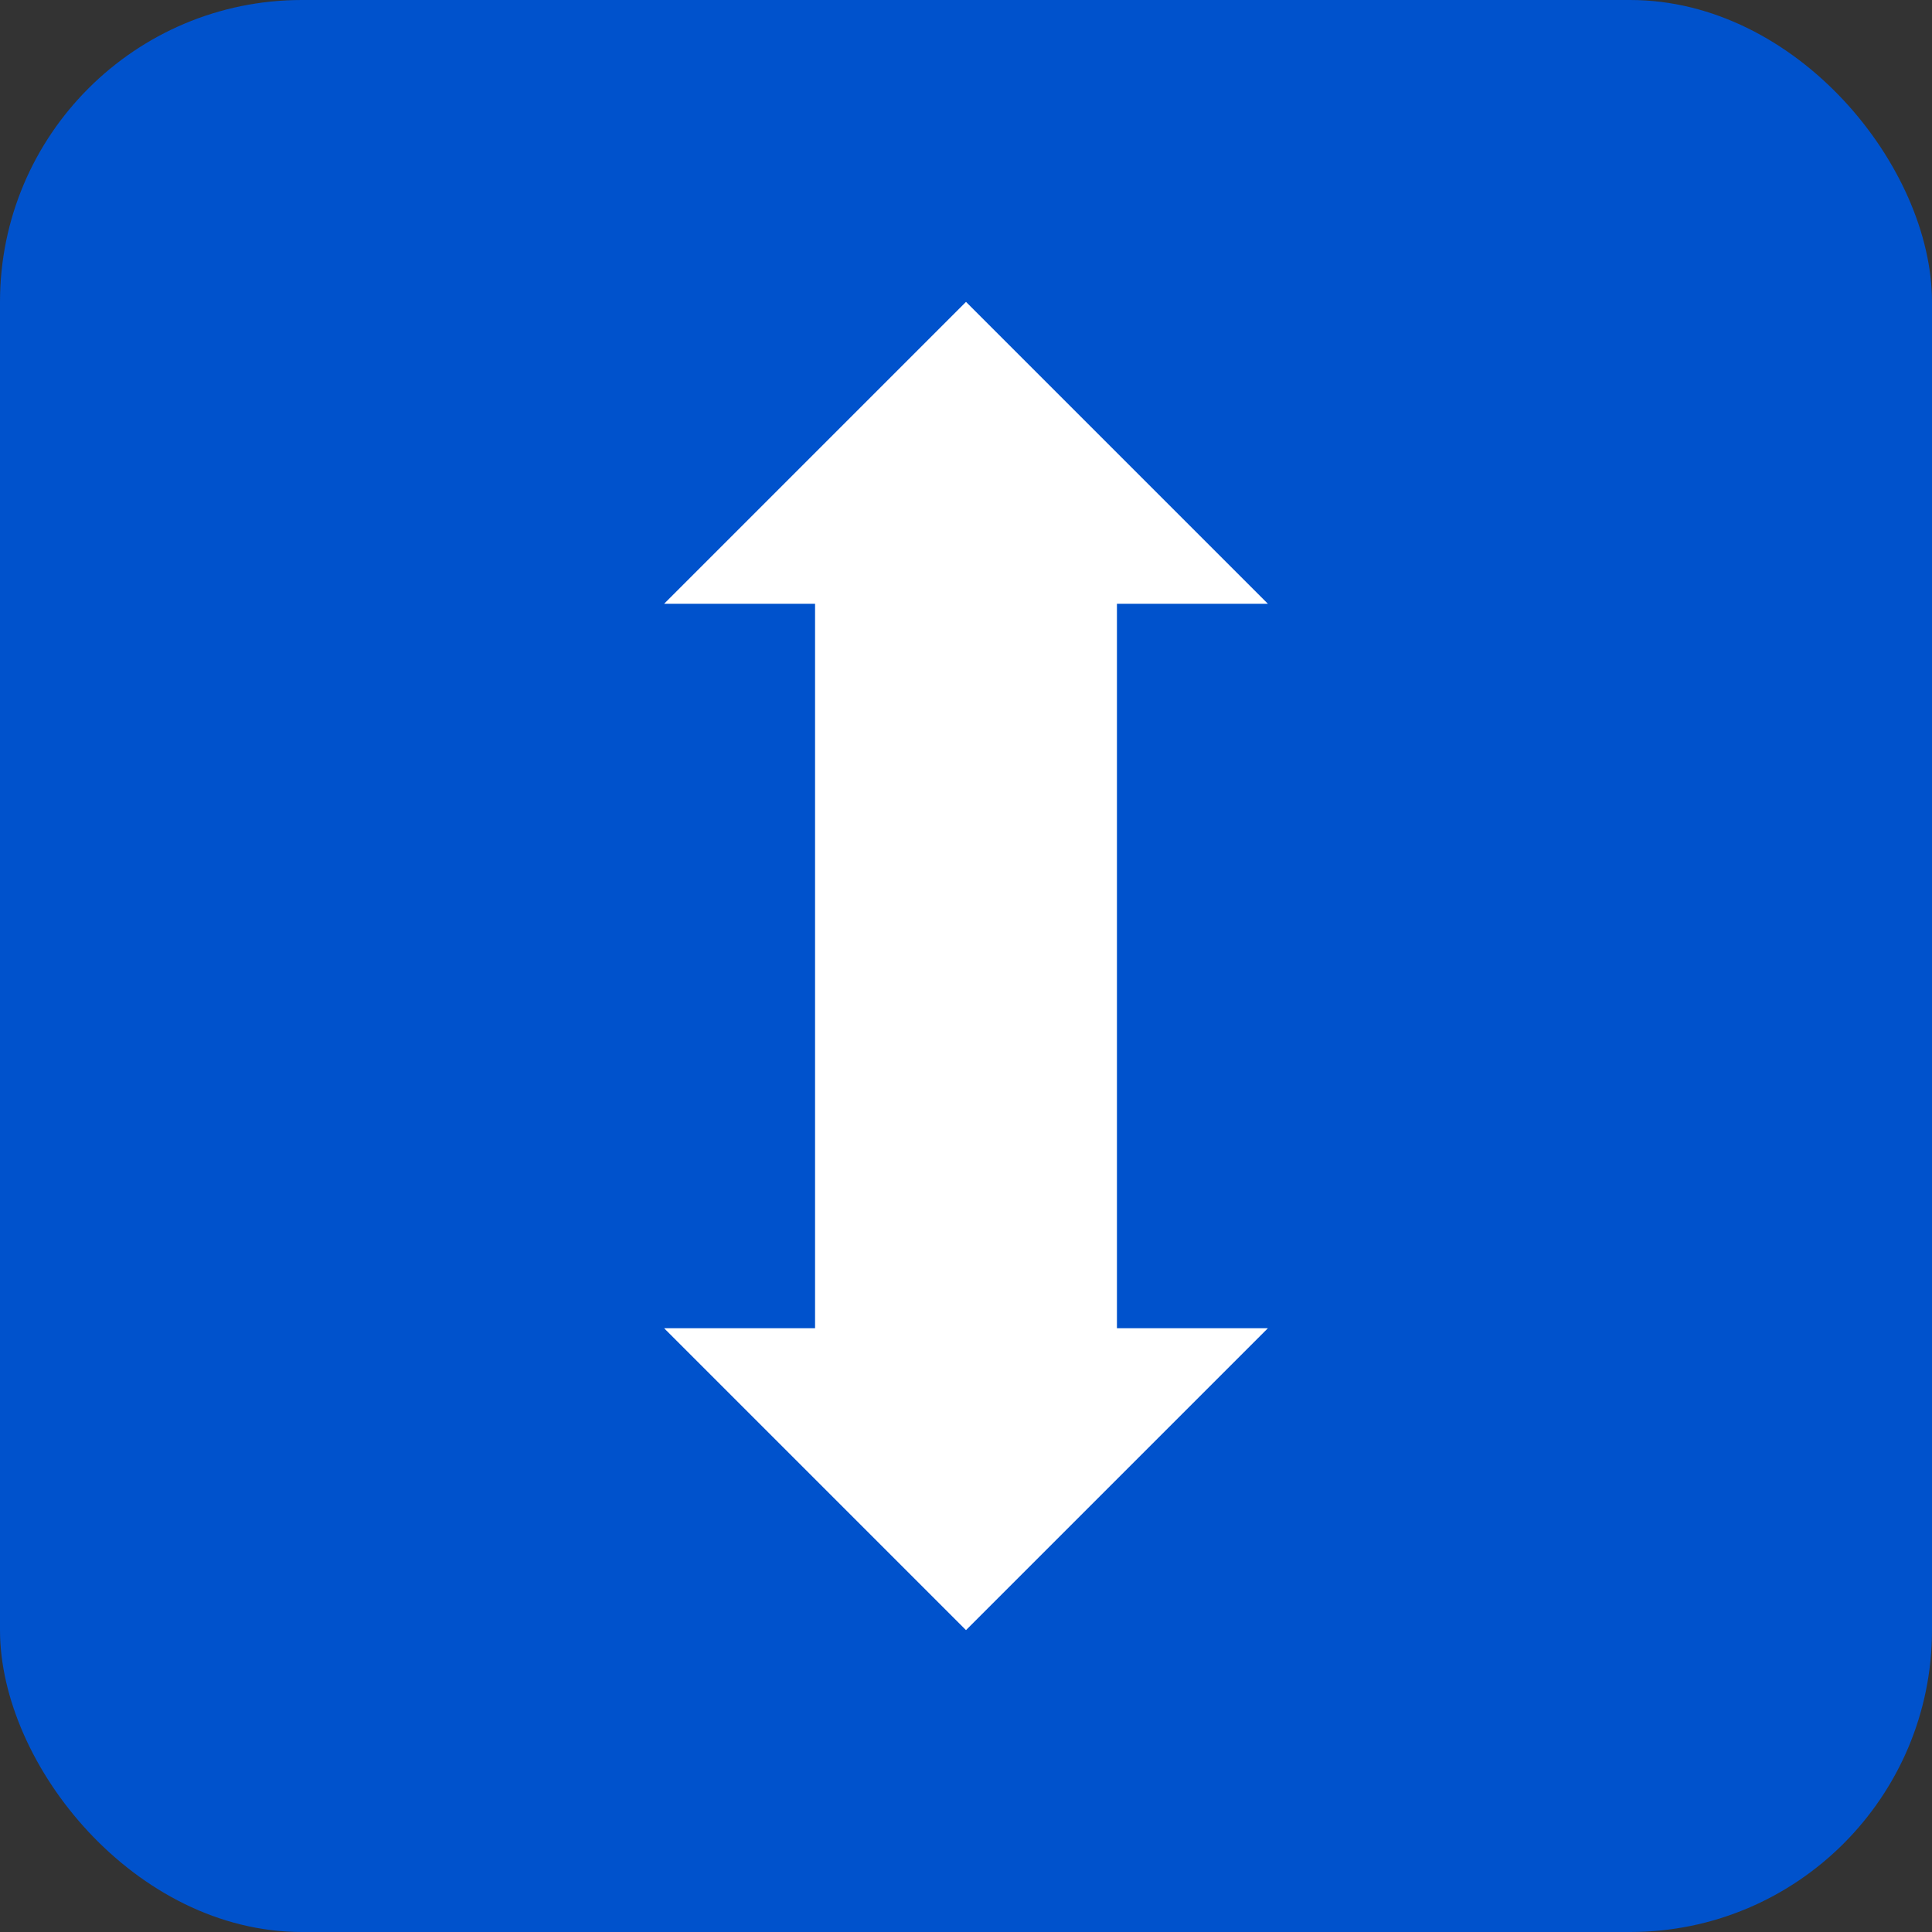 <svg xmlns="http://www.w3.org/2000/svg" viewBox="0 0 128 128">
  <rect x="0" y="0" width="128" height="128" fill="#333333" stroke="none"/>
  <rect width="128" height="128" fill="#0052CC" rx="20" ry="20"/>
  <path d="M64 20 L84 40 L74 40 L74 88 L84 88 L64 108 L44 88 L54 88 L54 40 L44 40 Z" fill="white"/>
</svg>
